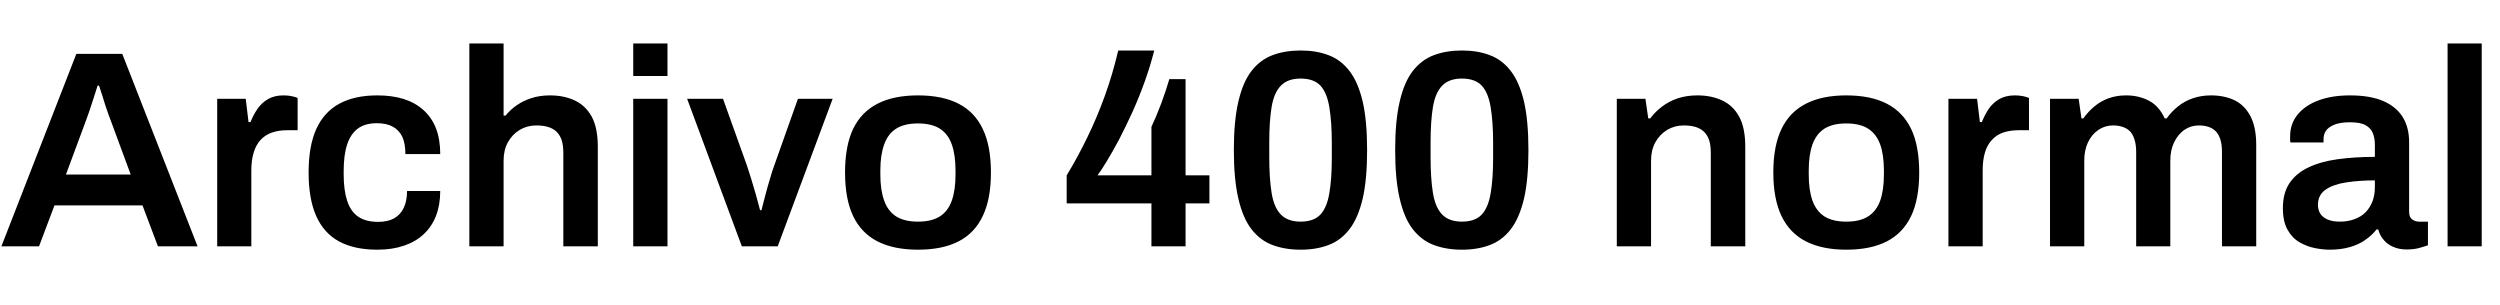 <svg xmlns="http://www.w3.org/2000/svg" xmlns:xlink="http://www.w3.org/1999/xlink" width="213.864" height="26.112"><path fill="black" d="M3.34 21.07L0.12 21.07L6.53 4.61L10.46 4.61L16.90 21.07L13.51 21.07L12.19 17.57L4.66 17.57L3.34 21.07ZM7.30 10.46L5.64 14.93L11.18 14.93L9.53 10.46Q9.43 10.22 9.30 9.85Q9.17 9.48 9.02 9.04Q8.88 8.59 8.74 8.14Q8.59 7.68 8.47 7.32L8.47 7.32L8.35 7.32Q8.21 7.80 8.00 8.42Q7.80 9.05 7.61 9.60Q7.42 10.15 7.30 10.46L7.30 10.46ZM21.50 21.07L18.58 21.07L18.58 8.45L21.02 8.45L21.26 10.44L21.43 10.44Q21.67 9.84 22.02 9.32Q22.37 8.81 22.92 8.48Q23.47 8.16 24.26 8.16L24.26 8.16Q24.65 8.16 24.97 8.23Q25.30 8.30 25.46 8.38L25.46 8.38L25.46 11.14L24.58 11.14Q23.83 11.14 23.26 11.34Q22.68 11.54 22.28 11.98Q21.89 12.41 21.70 13.06Q21.50 13.70 21.50 14.57L21.50 14.57L21.50 21.07ZM32.28 21.36L32.28 21.36Q30.31 21.36 29.00 20.65Q27.70 19.94 27.05 18.48Q26.40 17.02 26.40 14.76L26.40 14.76Q26.40 12.48 27.06 11.03Q27.72 9.58 29.03 8.87Q30.34 8.16 32.28 8.16L32.28 8.16Q33.55 8.16 34.54 8.47Q35.52 8.78 36.23 9.42Q36.94 10.06 37.30 10.99Q37.66 11.93 37.66 13.18L37.66 13.18L34.68 13.18Q34.68 12.29 34.42 11.71Q34.15 11.14 33.61 10.84Q33.07 10.54 32.23 10.54L32.23 10.54Q31.25 10.54 30.62 10.99Q30.00 11.45 29.70 12.35Q29.40 13.25 29.40 14.62L29.40 14.62L29.40 14.93Q29.40 16.27 29.70 17.18Q30.00 18.10 30.65 18.54Q31.30 18.98 32.35 18.98L32.35 18.98Q33.17 18.98 33.71 18.68Q34.25 18.38 34.54 17.78Q34.82 17.18 34.82 16.34L34.82 16.34L37.66 16.34Q37.66 17.52 37.30 18.46Q36.94 19.39 36.24 20.04Q35.54 20.69 34.55 21.02Q33.55 21.36 32.28 21.36ZM43.08 21.07L40.15 21.07L40.15 3.72L43.08 3.72L43.08 9.89L43.25 9.89Q43.66 9.38 44.21 9.00Q44.76 8.62 45.47 8.39Q46.18 8.16 47.04 8.16L47.04 8.16Q48.24 8.16 49.16 8.59Q50.09 9.02 50.62 9.98Q51.14 10.94 51.14 12.55L51.14 12.55L51.14 21.07L48.19 21.07L48.19 13.08Q48.19 12.41 48.04 11.96Q47.88 11.52 47.58 11.24Q47.28 10.97 46.85 10.85Q46.42 10.73 45.89 10.73L45.89 10.73Q45.10 10.73 44.46 11.11Q43.82 11.50 43.45 12.17Q43.08 12.84 43.08 13.73L43.08 13.73L43.08 21.07ZM57.10 6.50L54.17 6.50L54.17 3.72L57.10 3.72L57.10 6.50ZM57.10 21.07L54.17 21.07L54.17 8.45L57.10 8.45L57.10 21.07ZM66.53 21.07L63.46 21.07L58.78 8.45L61.85 8.45L63.89 14.14Q64.03 14.54 64.24 15.23Q64.44 15.91 64.66 16.64Q64.87 17.38 65.02 17.98L65.02 17.98L65.14 17.98Q65.28 17.42 65.47 16.70Q65.66 15.98 65.87 15.29Q66.07 14.59 66.24 14.14L66.24 14.14L68.26 8.45L71.23 8.45L66.53 21.07ZM78.53 21.36L78.53 21.36Q76.46 21.36 75.07 20.65Q73.68 19.94 72.98 18.48Q72.29 17.02 72.29 14.76L72.29 14.76Q72.29 12.48 72.98 11.03Q73.68 9.58 75.07 8.87Q76.46 8.16 78.53 8.16L78.53 8.16Q80.62 8.16 82.00 8.87Q83.38 9.58 84.07 11.03Q84.77 12.48 84.77 14.76L84.77 14.76Q84.77 17.02 84.07 18.48Q83.38 19.94 82.00 20.65Q80.62 21.36 78.53 21.36ZM78.53 18.96L78.53 18.96Q79.68 18.96 80.39 18.52Q81.10 18.07 81.42 17.17Q81.74 16.27 81.74 14.93L81.74 14.93L81.74 14.59Q81.74 13.25 81.42 12.35Q81.10 11.45 80.39 11.00Q79.68 10.56 78.53 10.56L78.53 10.56Q77.38 10.56 76.67 11.00Q75.96 11.45 75.64 12.35Q75.31 13.25 75.31 14.59L75.31 14.59L75.31 14.93Q75.31 16.27 75.64 17.17Q75.96 18.07 76.67 18.52Q77.38 18.96 78.53 18.96ZM101.42 21.07L98.50 21.07L98.50 17.40L91.25 17.40L91.25 15Q92.21 13.42 93.02 11.74Q93.84 10.06 94.51 8.21Q95.18 6.36 95.66 4.32L95.66 4.32L98.74 4.32Q98.42 5.59 97.94 6.94Q97.46 8.28 96.89 9.55Q96.31 10.82 95.74 11.92Q95.16 13.01 94.67 13.81Q94.18 14.62 93.89 15L93.89 15L98.50 15L98.50 10.85Q98.71 10.39 98.93 9.88Q99.14 9.36 99.35 8.82Q99.55 8.28 99.72 7.76Q99.89 7.25 100.03 6.77L100.03 6.77L101.42 6.77L101.42 15L103.46 15L103.46 17.40L101.42 17.40L101.42 21.07ZM111.26 21.36L111.26 21.36Q109.92 21.36 108.86 20.96Q107.81 20.57 107.06 19.61Q106.32 18.65 105.94 17.00Q105.55 15.36 105.55 12.84L105.55 12.84Q105.55 10.32 105.94 8.68Q106.32 7.03 107.06 6.07Q107.81 5.11 108.86 4.72Q109.92 4.32 111.26 4.32L111.26 4.32Q112.61 4.32 113.65 4.72Q114.70 5.11 115.44 6.07Q116.18 7.03 116.57 8.68Q116.95 10.32 116.95 12.84L116.95 12.84Q116.95 15.36 116.57 17.00Q116.18 18.65 115.44 19.61Q114.70 20.57 113.65 20.96Q112.61 21.36 111.26 21.36ZM111.26 18.96L111.26 18.96Q112.39 18.96 112.96 18.35Q113.52 17.74 113.72 16.52Q113.93 15.31 113.93 13.51L113.93 13.51L113.93 12.26Q113.93 10.42 113.72 9.18Q113.52 7.94 112.96 7.33Q112.39 6.72 111.26 6.72L111.26 6.72Q110.16 6.72 109.57 7.33Q108.98 7.94 108.78 9.16Q108.58 10.37 108.58 12.19L108.58 12.19L108.58 13.44Q108.58 15.26 108.78 16.50Q108.98 17.74 109.57 18.35Q110.16 18.96 111.26 18.96ZM125.06 21.36L125.06 21.36Q123.72 21.36 122.66 20.96Q121.61 20.57 120.86 19.61Q120.12 18.65 119.74 17.00Q119.35 15.36 119.35 12.84L119.35 12.84Q119.35 10.32 119.74 8.68Q120.12 7.03 120.86 6.07Q121.61 5.11 122.66 4.72Q123.72 4.32 125.06 4.32L125.06 4.32Q126.41 4.32 127.45 4.72Q128.50 5.11 129.24 6.07Q129.98 7.03 130.37 8.68Q130.75 10.32 130.75 12.84L130.75 12.84Q130.75 15.36 130.37 17.00Q129.98 18.65 129.24 19.61Q128.50 20.57 127.45 20.96Q126.41 21.36 125.06 21.36ZM125.06 18.96L125.06 18.96Q126.19 18.96 126.76 18.35Q127.32 17.74 127.52 16.52Q127.73 15.31 127.73 13.51L127.73 13.51L127.73 12.26Q127.73 10.42 127.52 9.18Q127.32 7.94 126.76 7.33Q126.19 6.72 125.06 6.72L125.06 6.72Q123.96 6.72 123.37 7.33Q122.78 7.94 122.58 9.16Q122.38 10.37 122.38 12.19L122.38 12.19L122.38 13.44Q122.38 15.26 122.58 16.50Q122.78 17.74 123.37 18.35Q123.96 18.96 125.06 18.96ZM141.24 21.07L138.31 21.07L138.31 8.45L140.76 8.45L141 10.13L141.17 10.13Q141.60 9.55 142.19 9.11Q142.78 8.66 143.53 8.41Q144.29 8.16 145.20 8.16L145.20 8.16Q146.40 8.16 147.32 8.59Q148.25 9.02 148.78 9.98Q149.30 10.94 149.30 12.55L149.30 12.55L149.30 21.07L146.35 21.07L146.35 13.08Q146.35 12.41 146.20 11.96Q146.04 11.52 145.74 11.24Q145.44 10.97 145.01 10.85Q144.58 10.73 144.05 10.73L144.05 10.73Q143.26 10.73 142.62 11.11Q141.98 11.50 141.61 12.17Q141.24 12.84 141.24 13.73L141.24 13.73L141.24 21.07ZM157.94 21.36L157.94 21.36Q155.88 21.36 154.49 20.65Q153.10 19.94 152.40 18.48Q151.70 17.02 151.70 14.76L151.70 14.76Q151.70 12.48 152.40 11.03Q153.10 9.58 154.49 8.87Q155.88 8.16 157.94 8.16L157.94 8.16Q160.03 8.16 161.41 8.87Q162.79 9.58 163.49 11.03Q164.18 12.48 164.18 14.76L164.18 14.76Q164.18 17.02 163.49 18.48Q162.79 19.94 161.41 20.65Q160.03 21.36 157.94 21.36ZM157.94 18.96L157.94 18.96Q159.10 18.96 159.80 18.52Q160.51 18.07 160.84 17.17Q161.16 16.27 161.16 14.93L161.16 14.93L161.16 14.59Q161.16 13.25 160.84 12.35Q160.51 11.45 159.80 11.00Q159.10 10.56 157.94 10.56L157.94 10.56Q156.79 10.56 156.08 11.00Q155.38 11.45 155.05 12.35Q154.73 13.25 154.73 14.59L154.73 14.59L154.73 14.93Q154.73 16.27 155.05 17.17Q155.38 18.07 156.08 18.52Q156.79 18.96 157.94 18.96ZM169.61 21.07L166.68 21.07L166.68 8.45L169.13 8.45L169.37 10.44L169.54 10.44Q169.78 9.84 170.12 9.32Q170.47 8.81 171.02 8.48Q171.58 8.16 172.37 8.16L172.37 8.16Q172.75 8.16 173.08 8.23Q173.40 8.30 173.57 8.38L173.57 8.38L173.57 11.14L172.68 11.14Q171.94 11.14 171.36 11.34Q170.78 11.54 170.39 11.98Q169.99 12.41 169.80 13.06Q169.61 13.70 169.61 14.57L169.61 14.57L169.61 21.07ZM178.30 21.07L175.37 21.07L175.37 8.45L177.82 8.45L178.06 10.13L178.22 10.13Q178.63 9.55 179.16 9.11Q179.69 8.66 180.37 8.41Q181.06 8.16 181.87 8.16L181.87 8.16Q182.98 8.16 183.84 8.62Q184.70 9.07 185.18 10.13L185.18 10.13L185.35 10.13Q185.76 9.55 186.31 9.11Q186.86 8.66 187.58 8.41Q188.30 8.16 189.14 8.16L189.14 8.16Q190.27 8.16 191.14 8.57Q192 8.98 192.50 9.91Q193.01 10.85 193.01 12.41L193.01 12.41L193.01 21.07L190.08 21.07L190.08 13.01Q190.08 12.36 189.94 11.92Q189.79 11.47 189.54 11.22Q189.29 10.97 188.92 10.85Q188.54 10.73 188.11 10.73L188.11 10.73Q187.42 10.73 186.86 11.11Q186.31 11.50 185.99 12.17Q185.66 12.84 185.66 13.73L185.66 13.73L185.66 21.07L182.74 21.07L182.74 13.01Q182.74 12.36 182.59 11.92Q182.45 11.47 182.20 11.22Q181.94 10.97 181.57 10.85Q181.20 10.73 180.77 10.73L180.77 10.73Q180.07 10.73 179.51 11.11Q178.94 11.50 178.62 12.17Q178.30 12.84 178.30 13.73L178.30 13.73L178.30 21.07ZM199.27 21.36L199.27 21.36Q198.74 21.36 198.06 21.23Q197.38 21.10 196.74 20.74Q196.10 20.38 195.70 19.67Q195.29 18.96 195.29 17.81L195.29 17.81Q195.29 16.51 195.86 15.66Q196.44 14.81 197.48 14.32Q198.53 13.82 199.98 13.62Q201.43 13.42 203.16 13.42L203.16 13.42L203.16 12.38Q203.16 11.83 202.99 11.40Q202.82 10.97 202.38 10.72Q201.94 10.46 201.05 10.46L201.05 10.46Q200.16 10.46 199.66 10.68Q199.15 10.90 198.96 11.21Q198.77 11.52 198.77 11.86L198.77 11.86L198.77 12.19L195.94 12.19Q195.91 12.07 195.91 11.95Q195.91 11.83 195.91 11.66L195.91 11.66Q195.91 10.58 196.56 9.79Q197.21 9.00 198.36 8.58Q199.51 8.16 201.02 8.16L201.02 8.16Q202.75 8.16 203.87 8.64Q204.98 9.12 205.54 10.01Q206.09 10.90 206.09 12.17L206.09 12.17L206.09 18.12Q206.09 18.58 206.35 18.77Q206.62 18.96 206.93 18.96L206.93 18.96L207.70 18.96L207.70 20.98Q207.46 21.07 207.00 21.20Q206.54 21.34 205.87 21.34L205.87 21.34Q205.25 21.34 204.76 21.13Q204.26 20.93 203.93 20.54Q203.59 20.16 203.45 19.63L203.45 19.63L203.30 19.63Q202.90 20.14 202.33 20.53Q201.77 20.93 201.01 21.14Q200.26 21.36 199.27 21.36ZM200.16 18.96L200.16 18.96Q200.88 18.96 201.44 18.74Q202.01 18.53 202.38 18.14Q202.75 17.76 202.96 17.21Q203.16 16.66 203.16 16.01L203.16 16.01L203.16 15.43Q201.84 15.43 200.72 15.60Q199.61 15.77 198.95 16.22Q198.29 16.68 198.29 17.52L198.29 17.52Q198.29 17.95 198.49 18.28Q198.70 18.60 199.12 18.78Q199.54 18.96 200.16 18.96ZM212.30 21.07L209.38 21.07L209.38 3.72L212.30 3.72L212.30 21.07Z"/></svg>